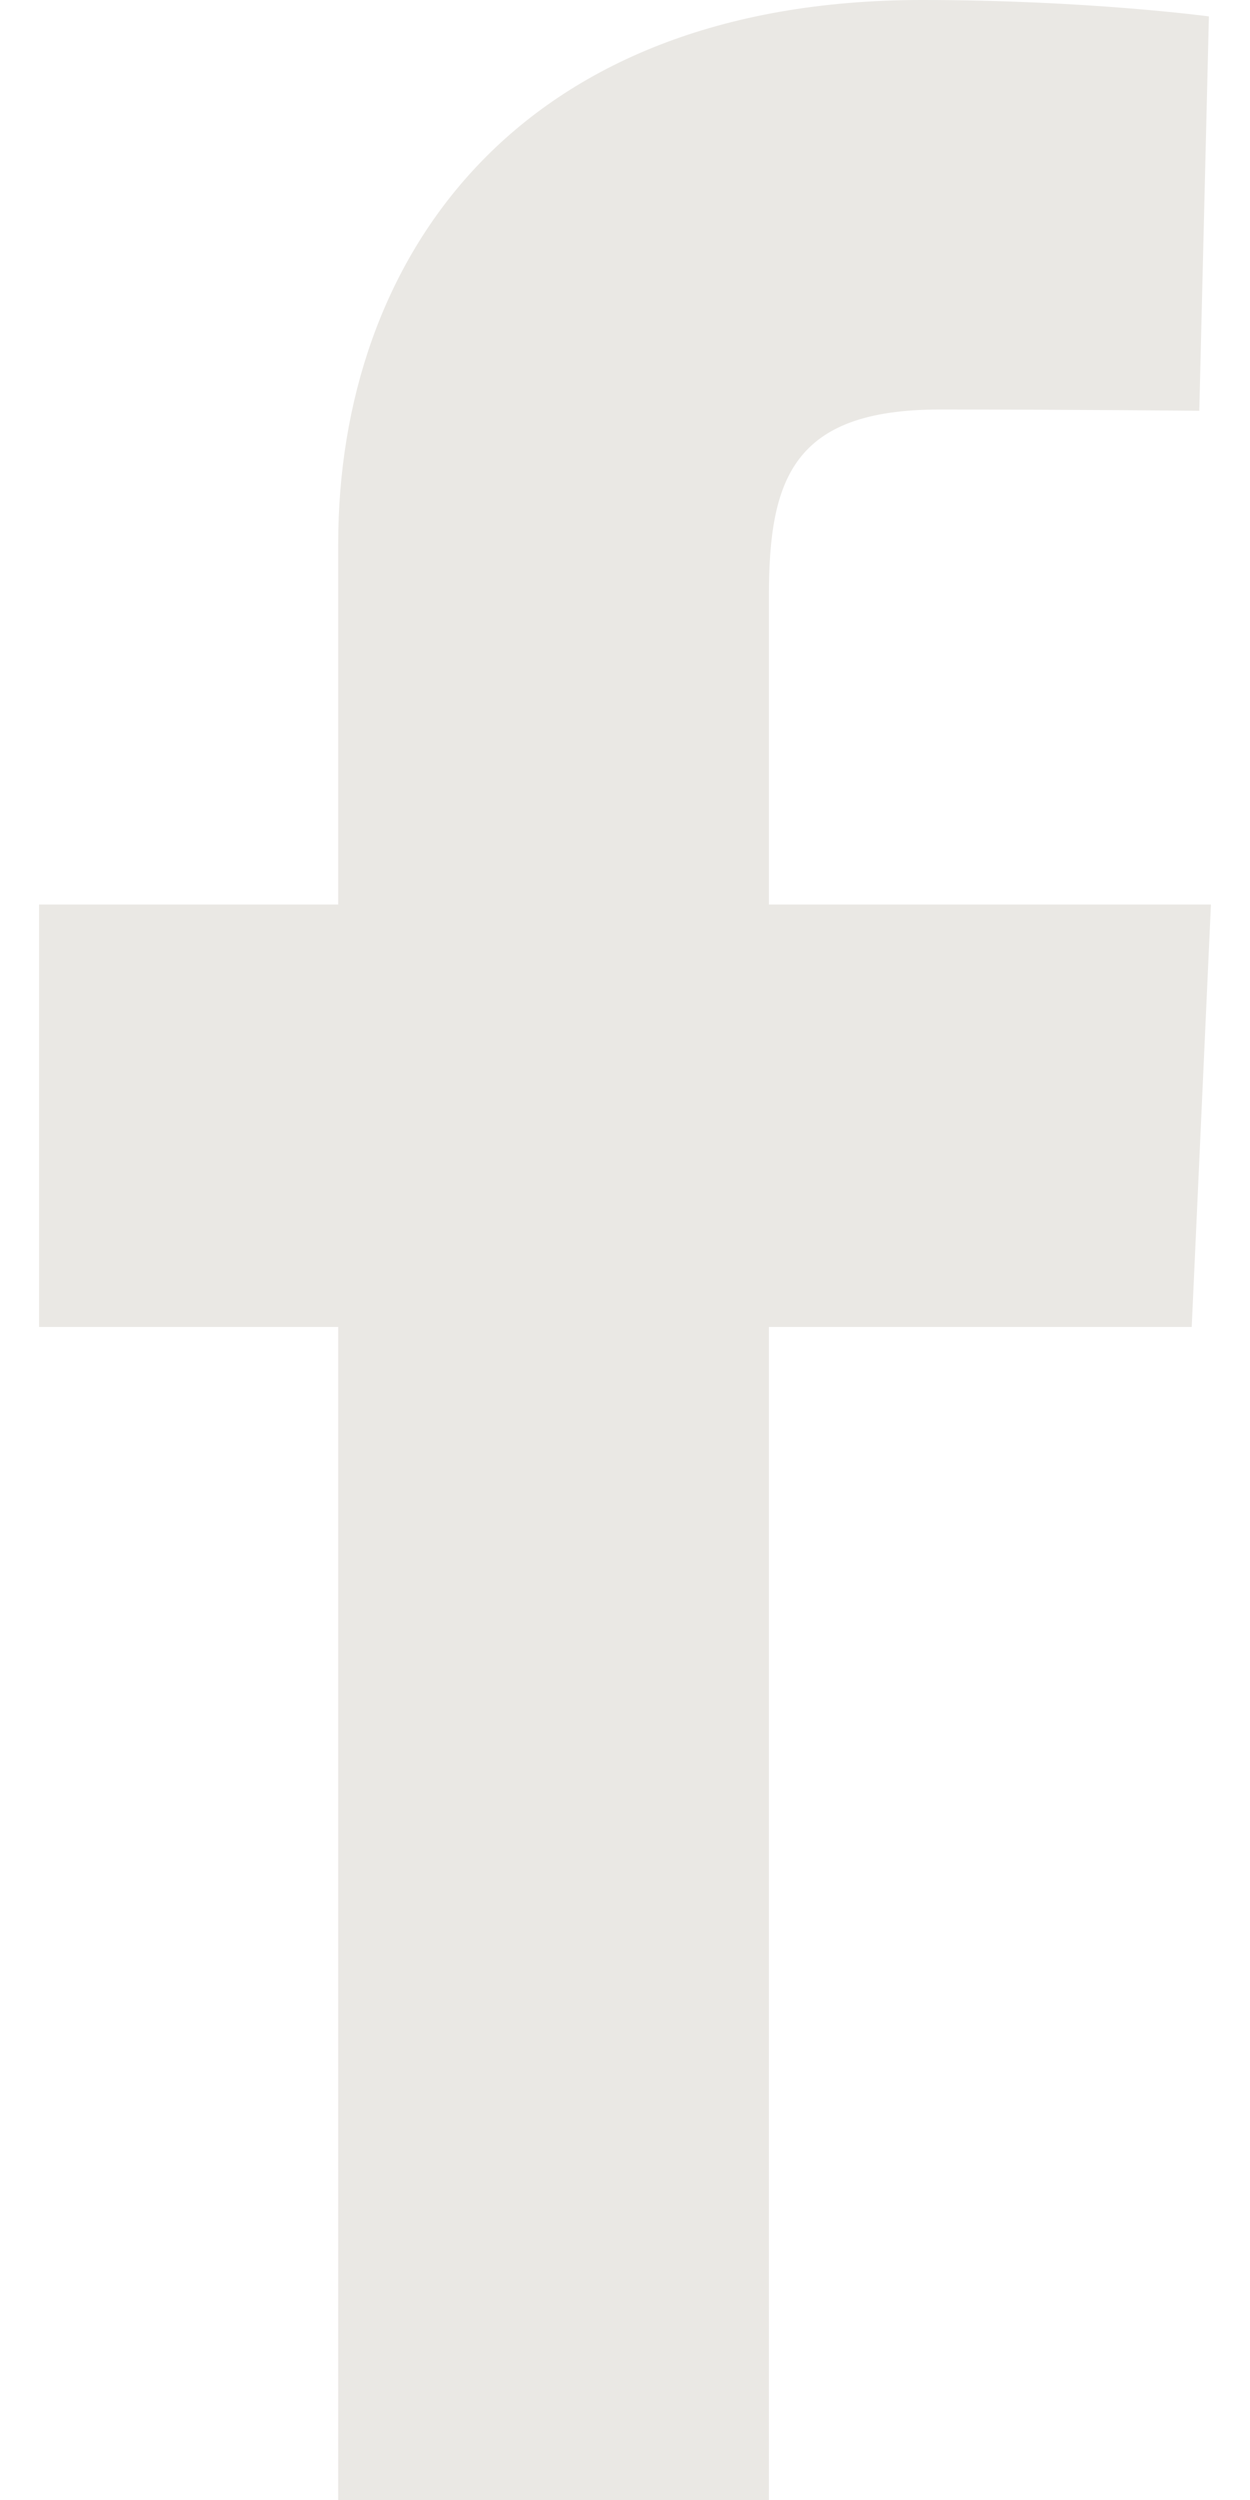 <svg width="16" height="32" viewBox="0 0 16 32" fill="none" xmlns="http://www.w3.org/2000/svg">
                <path d="M4.329 32V16.985H0.5V11.578H4.329V6.961C4.329 3.332 6.591 0 11.803 0C13.913 0 15.474 0.21 15.474 0.21L15.351 5.258C15.351 5.258 13.759 5.242 12.023 5.242C10.143 5.242 9.842 6.14 9.842 7.631V11.578H15.5L15.254 16.985H9.842V32H4.329Z" fill="#EAE8E4"/>
                </svg>